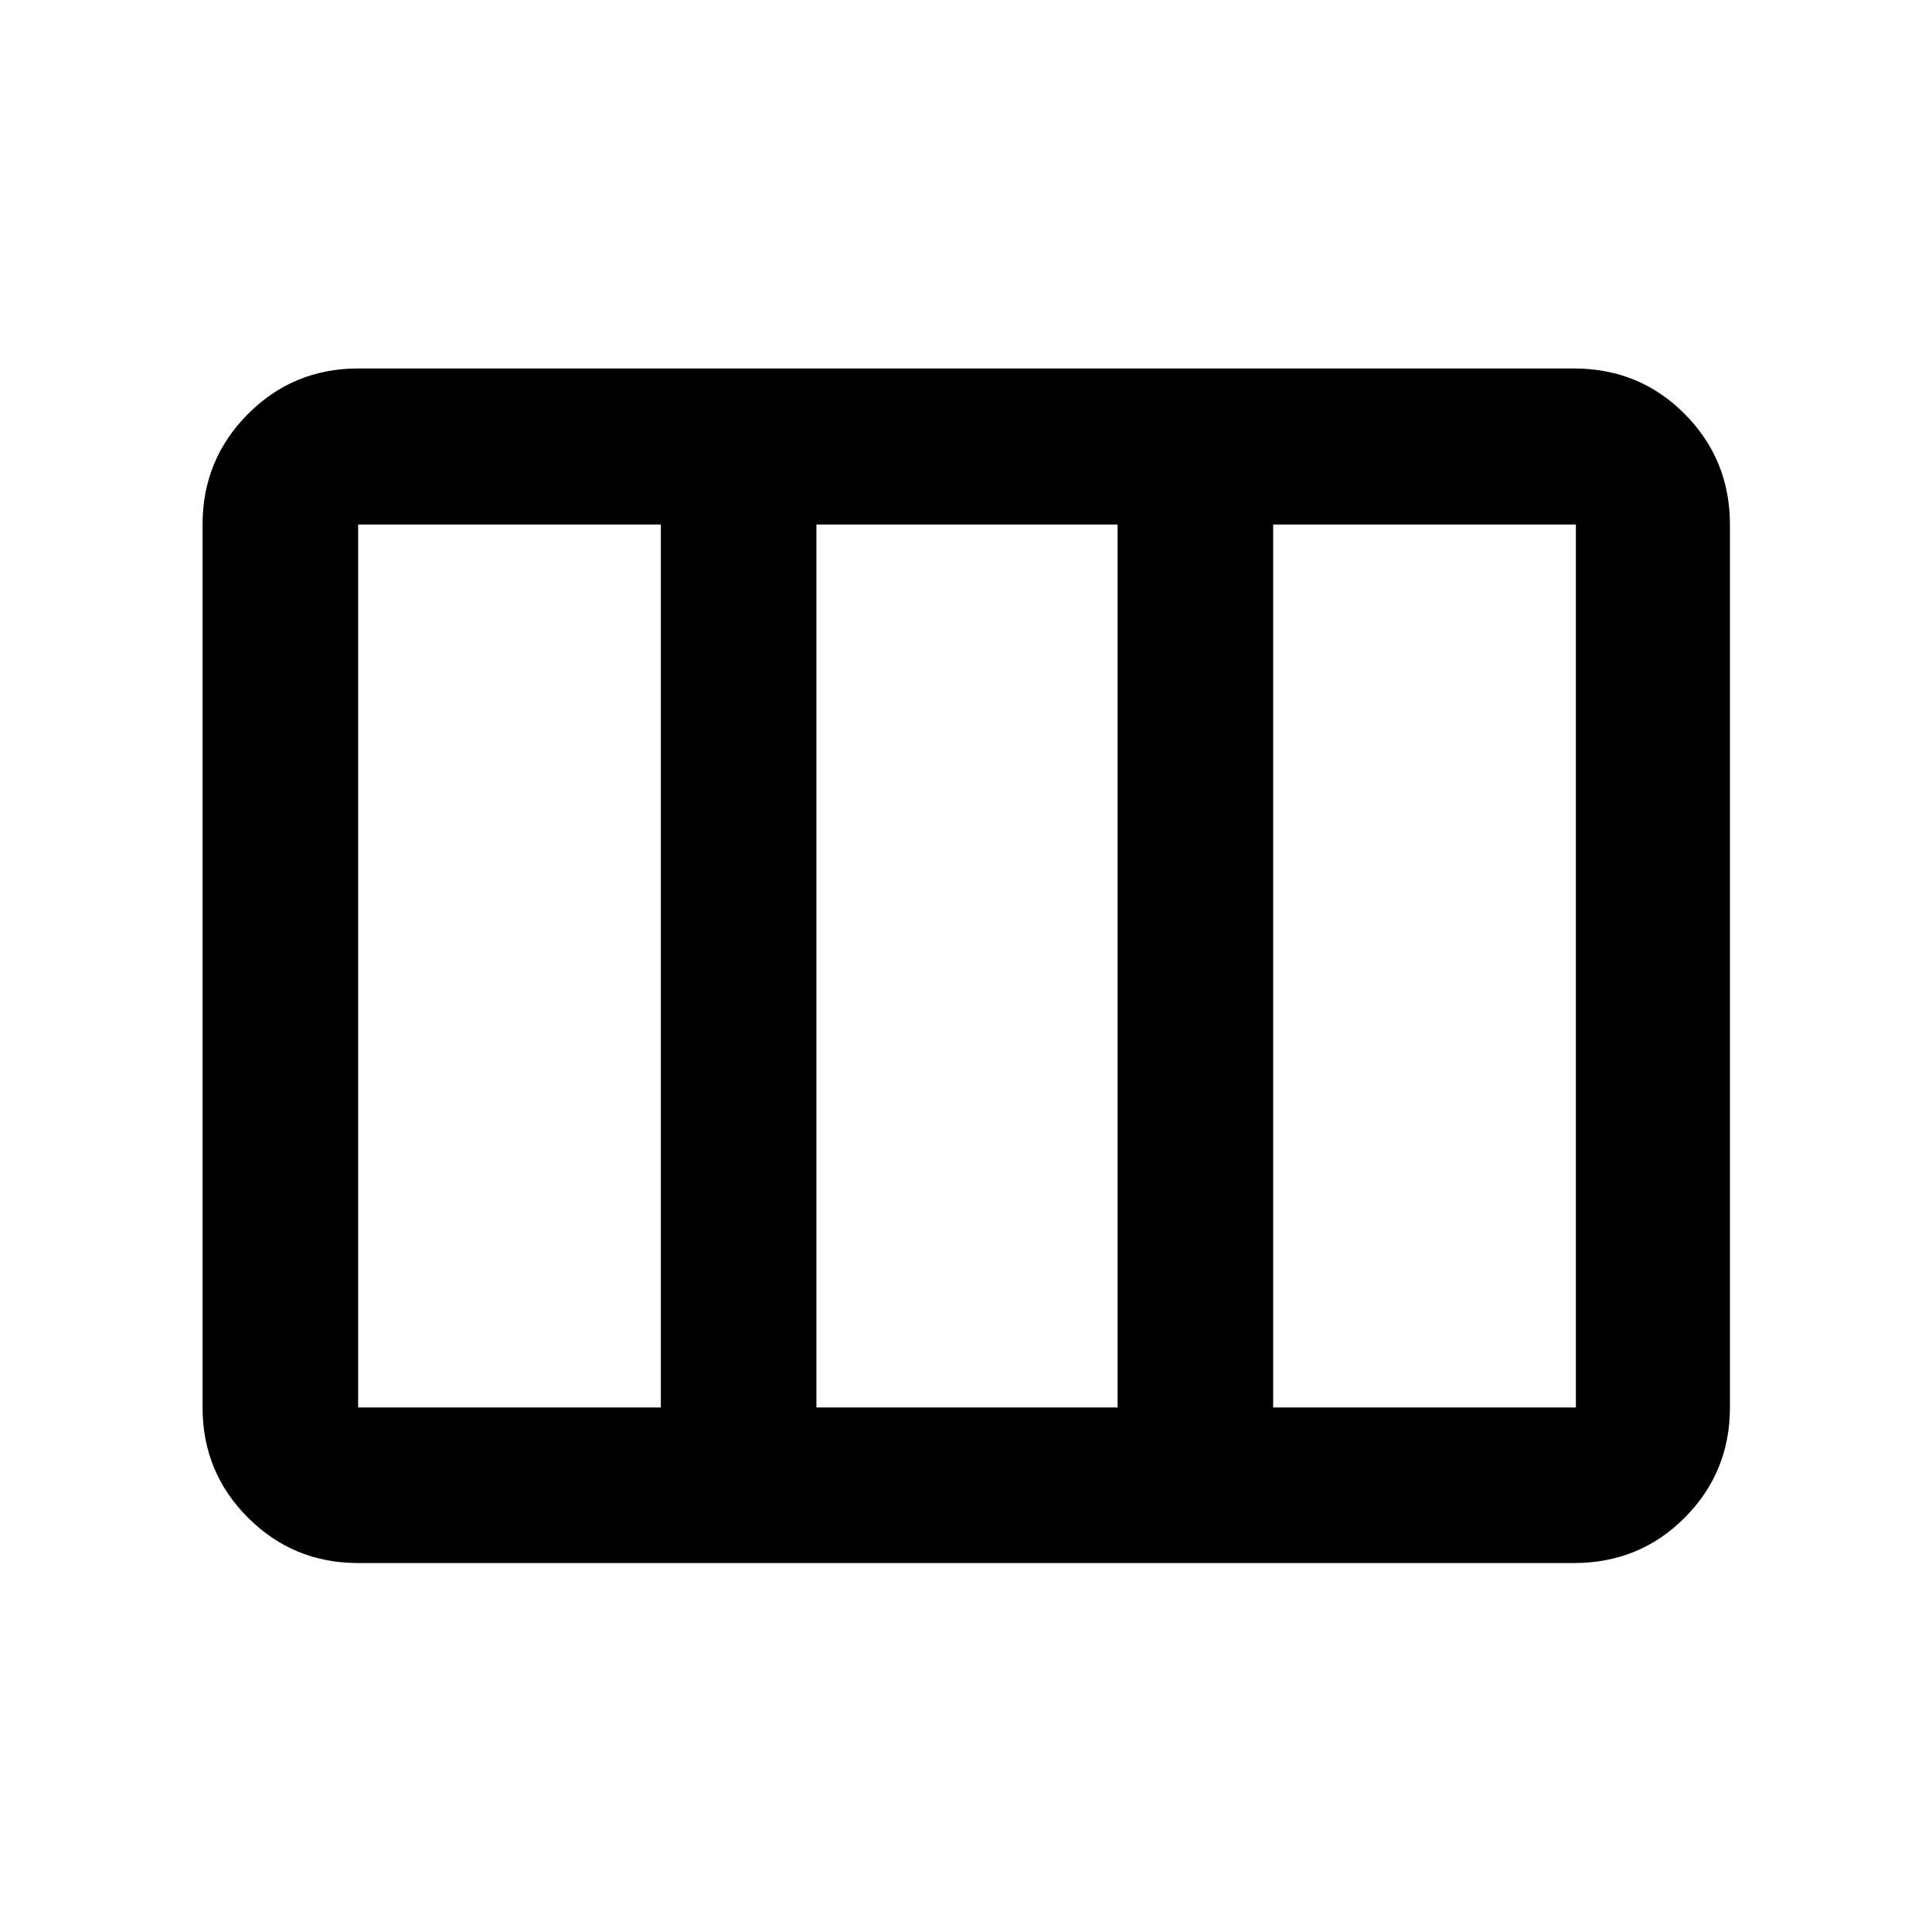 <svg xmlns="http://www.w3.org/2000/svg" height="48" viewBox="0 -960 960 960" width="48"><path d="M100.65-260.63v-438.74q0-32.29 22.56-54.92 22.56-22.62 54.75-22.62h604.08q32.63 0 55.09 22.62 22.46 22.63 22.46 54.92v438.74q0 32.19-22.46 54.75-22.46 22.55-55.09 22.55H177.96q-32.19 0-54.75-22.55-22.56-22.56-22.56-54.75Zm77.31 0h150.41v-438.74H177.96v438.74Zm227.71 0h149.66v-438.74H405.67v438.74Zm226.96 0h150.41v-438.74H632.63v438.74Z"/></svg>